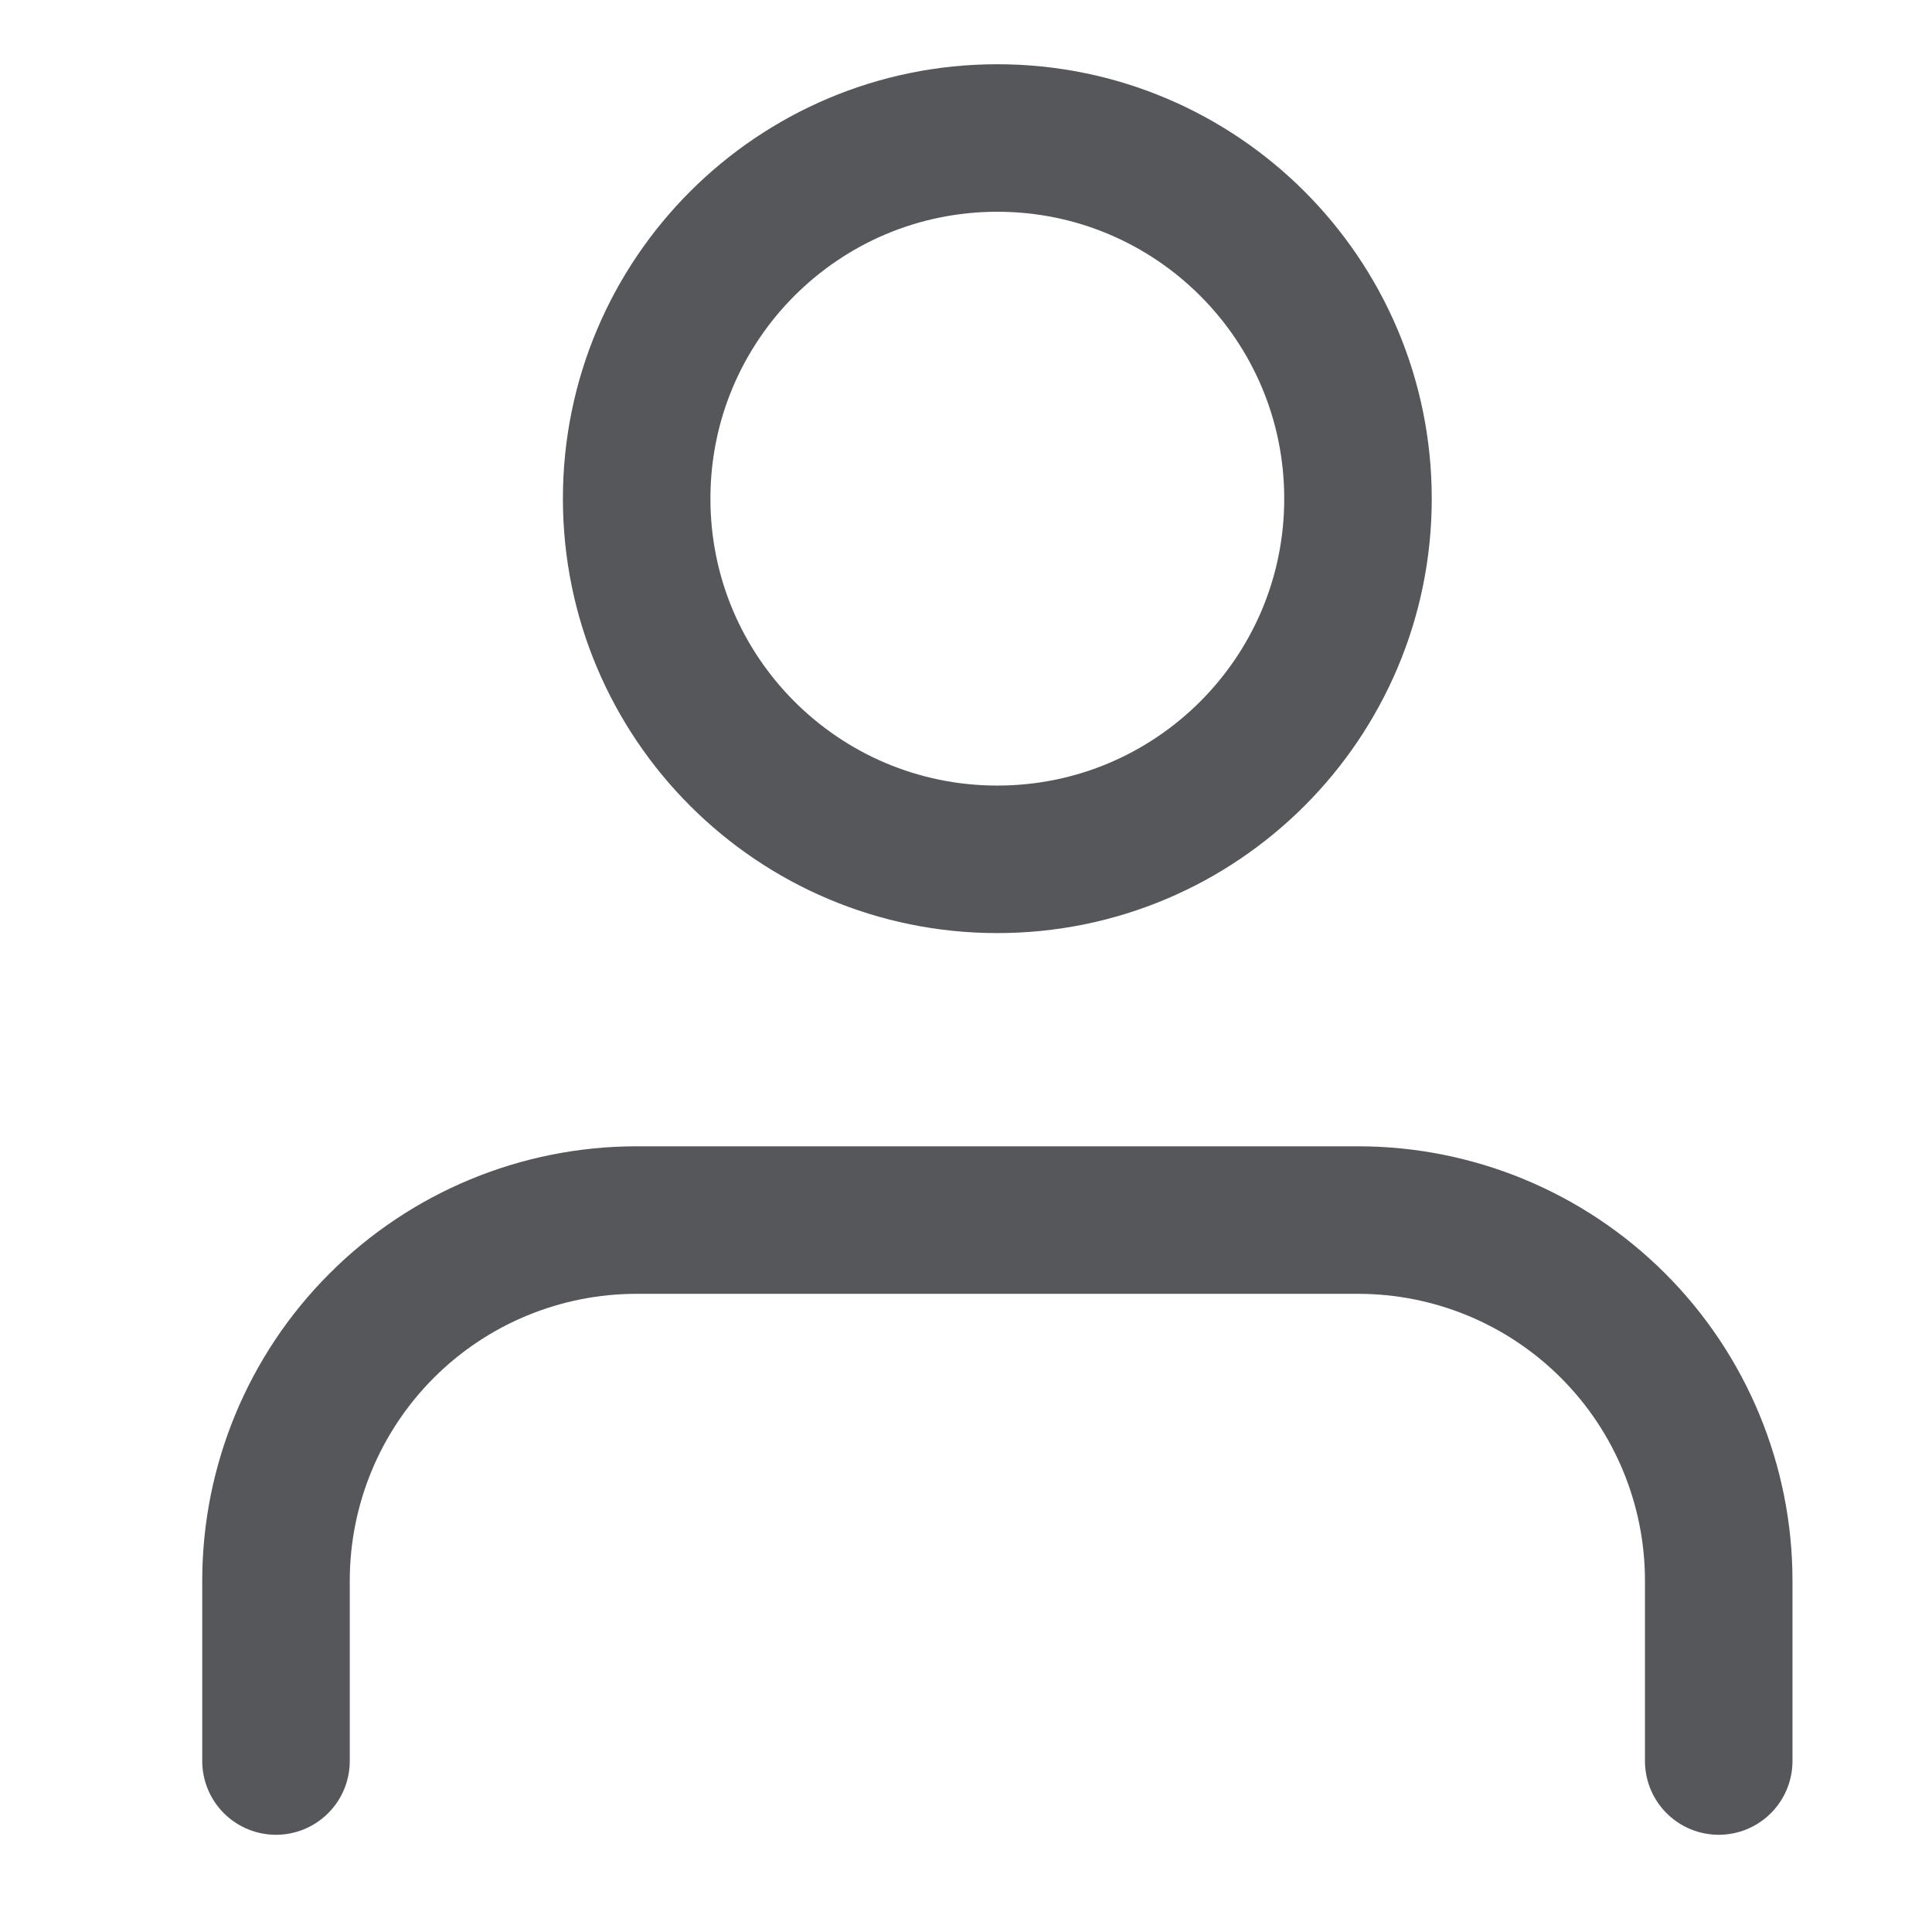 <svg width="28" height="28" viewBox="0 0 28 28" fill="none" xmlns="http://www.w3.org/2000/svg">
<path d="M24.909 25.522V22.909C24.909 21.523 24.358 20.193 23.378 19.213C22.397 18.232 21.068 17.682 19.681 17.682H9.227C7.841 17.682 6.511 18.232 5.531 19.213C4.551 20.193 4 21.523 4 22.909V25.522" stroke="#55575B" stroke-width="2.138" stroke-linecap="round" stroke-linejoin="round"/>
<path d="M14.454 12.454C17.341 12.454 19.681 10.114 19.681 7.227C19.681 4.34 17.341 2 14.454 2C11.567 2 9.227 4.34 9.227 7.227C9.227 10.114 11.567 12.454 14.454 12.454Z" stroke="#55575B" stroke-width="2.138" stroke-linecap="round" stroke-linejoin="round"/>
</svg>
